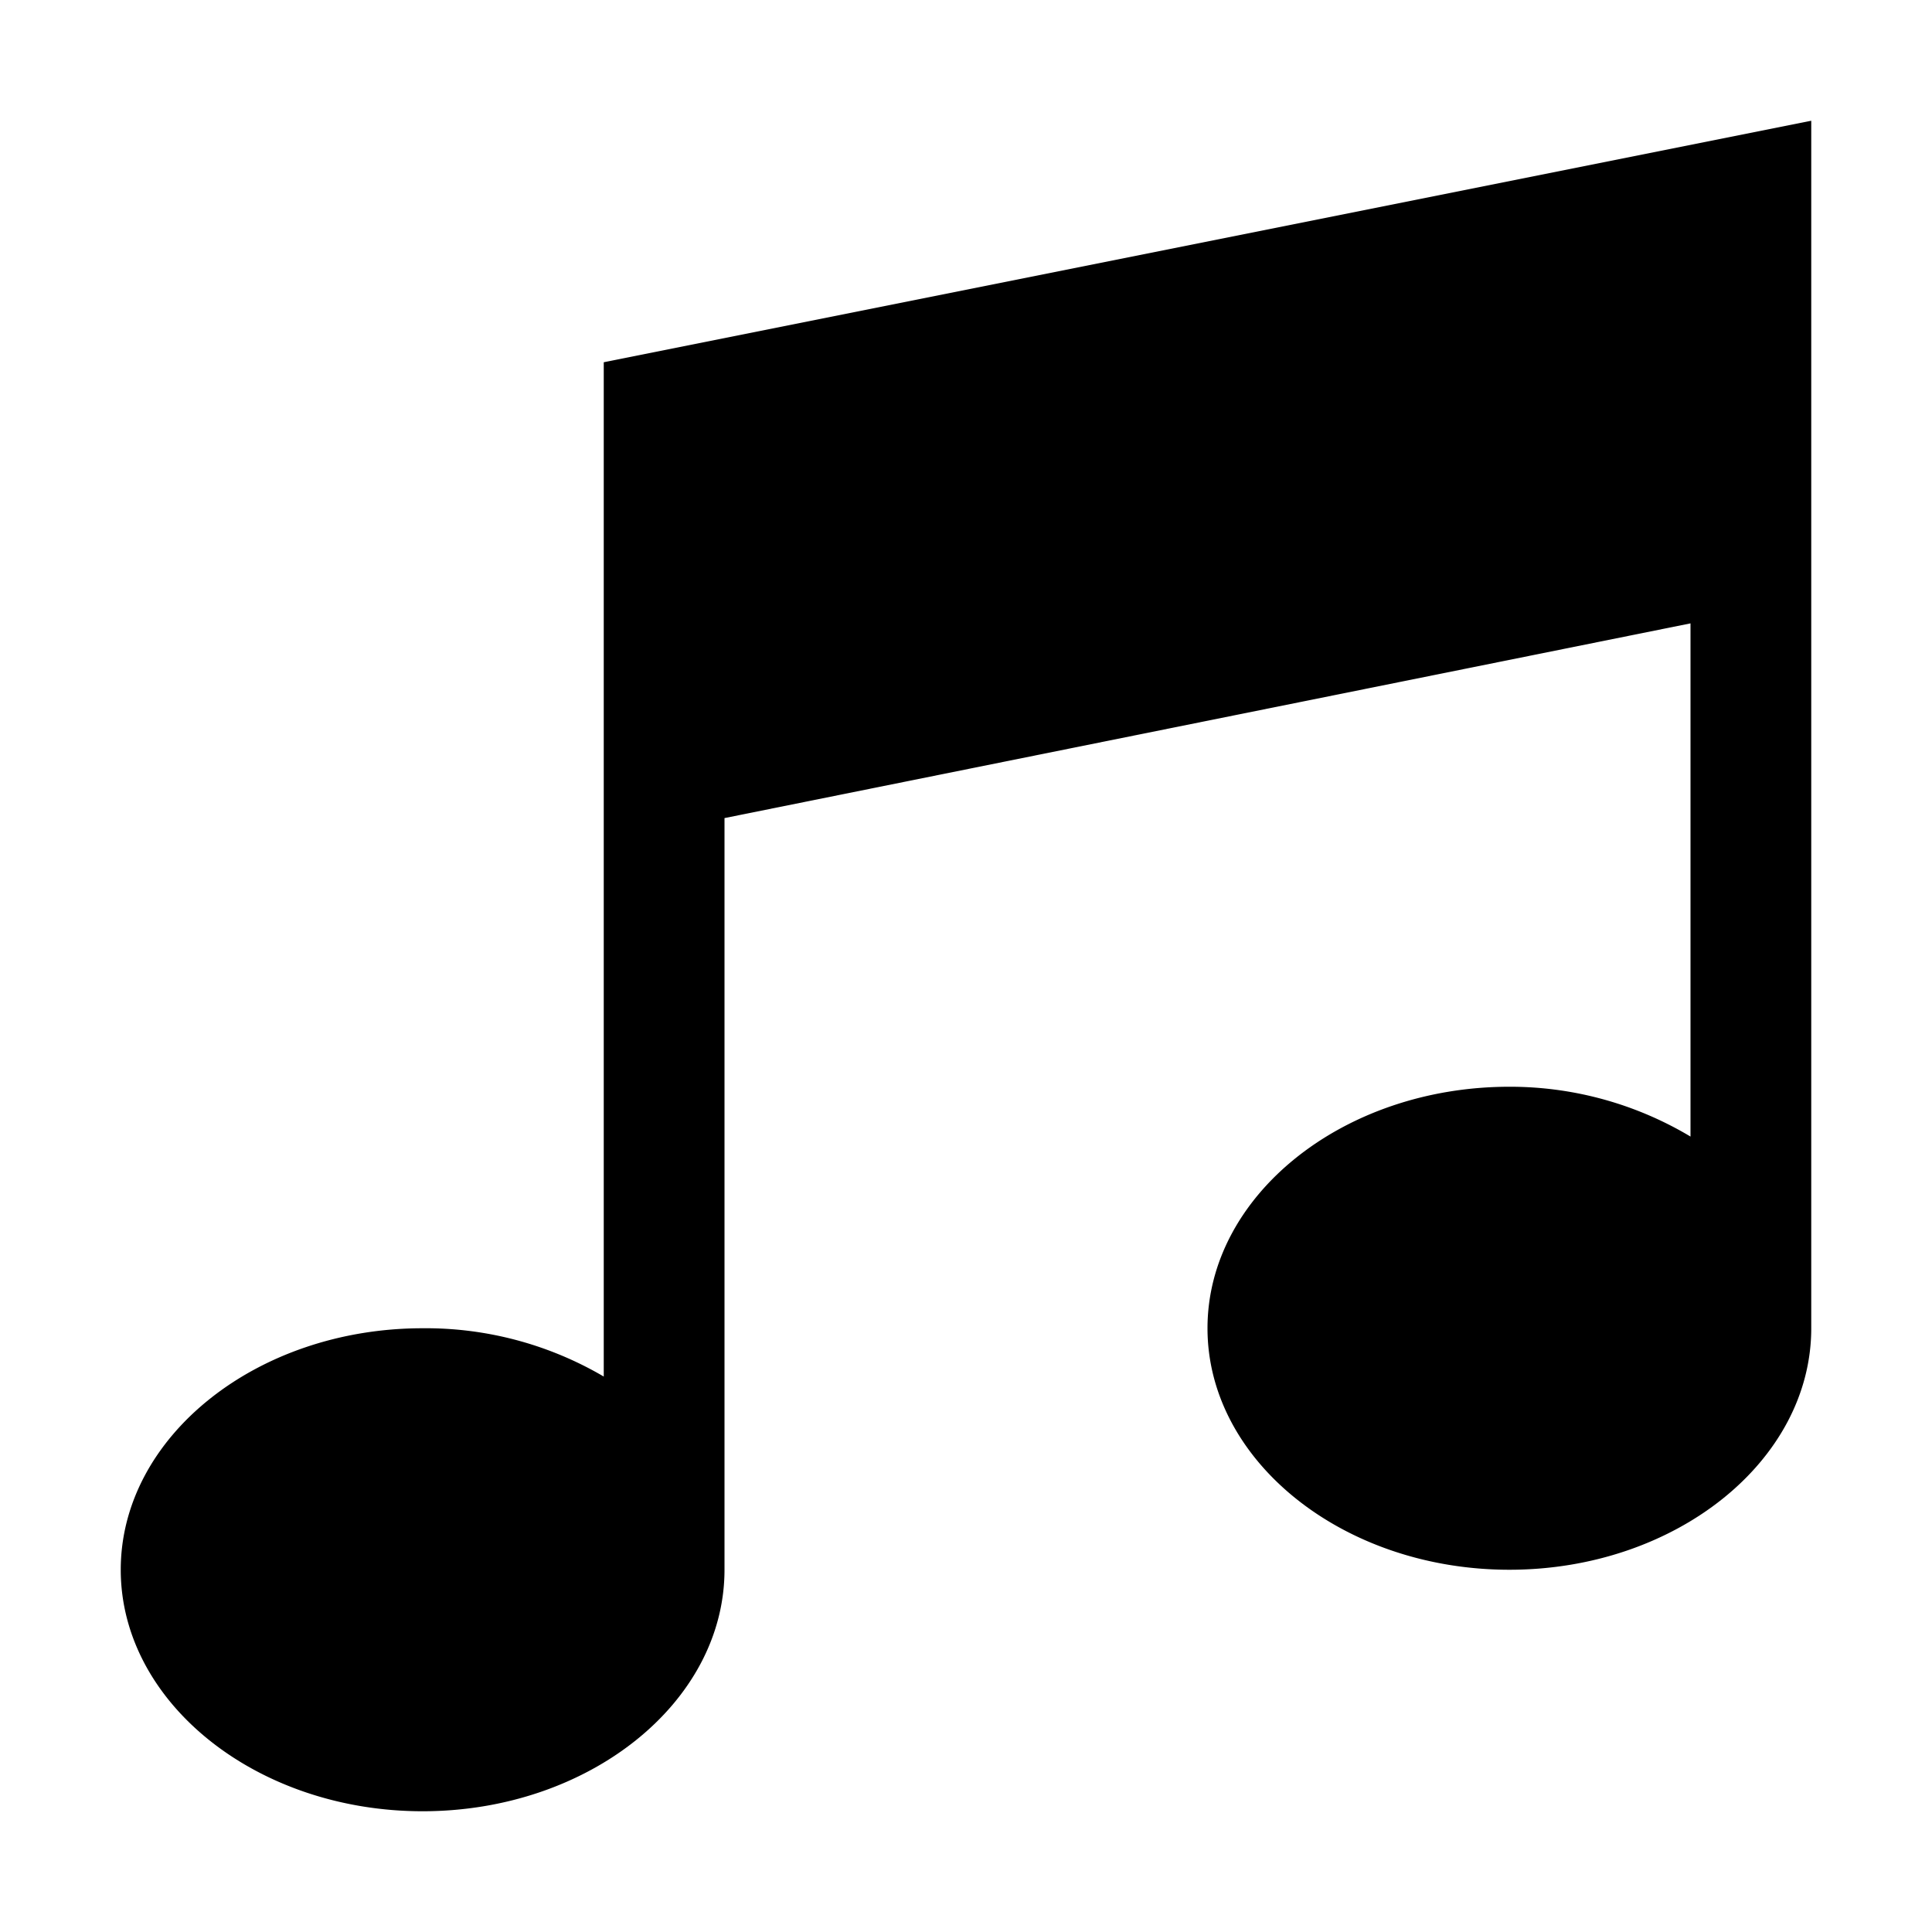 <svg xmlns="http://www.w3.org/2000/svg" viewBox="0 0 128 128"><path d="M40 24v67.2A23.3 23.3 0 0 0 28 88c-11 0-20 7.2-20 16s9 16 20 16 20-7.2 20-16V54.2l64-12.9v34a23.3 23.3 0 0 0-12-3.3c-11 0-20 7.2-20 16s9 16 20 16 20-7.2 20-16V8z"/></svg>